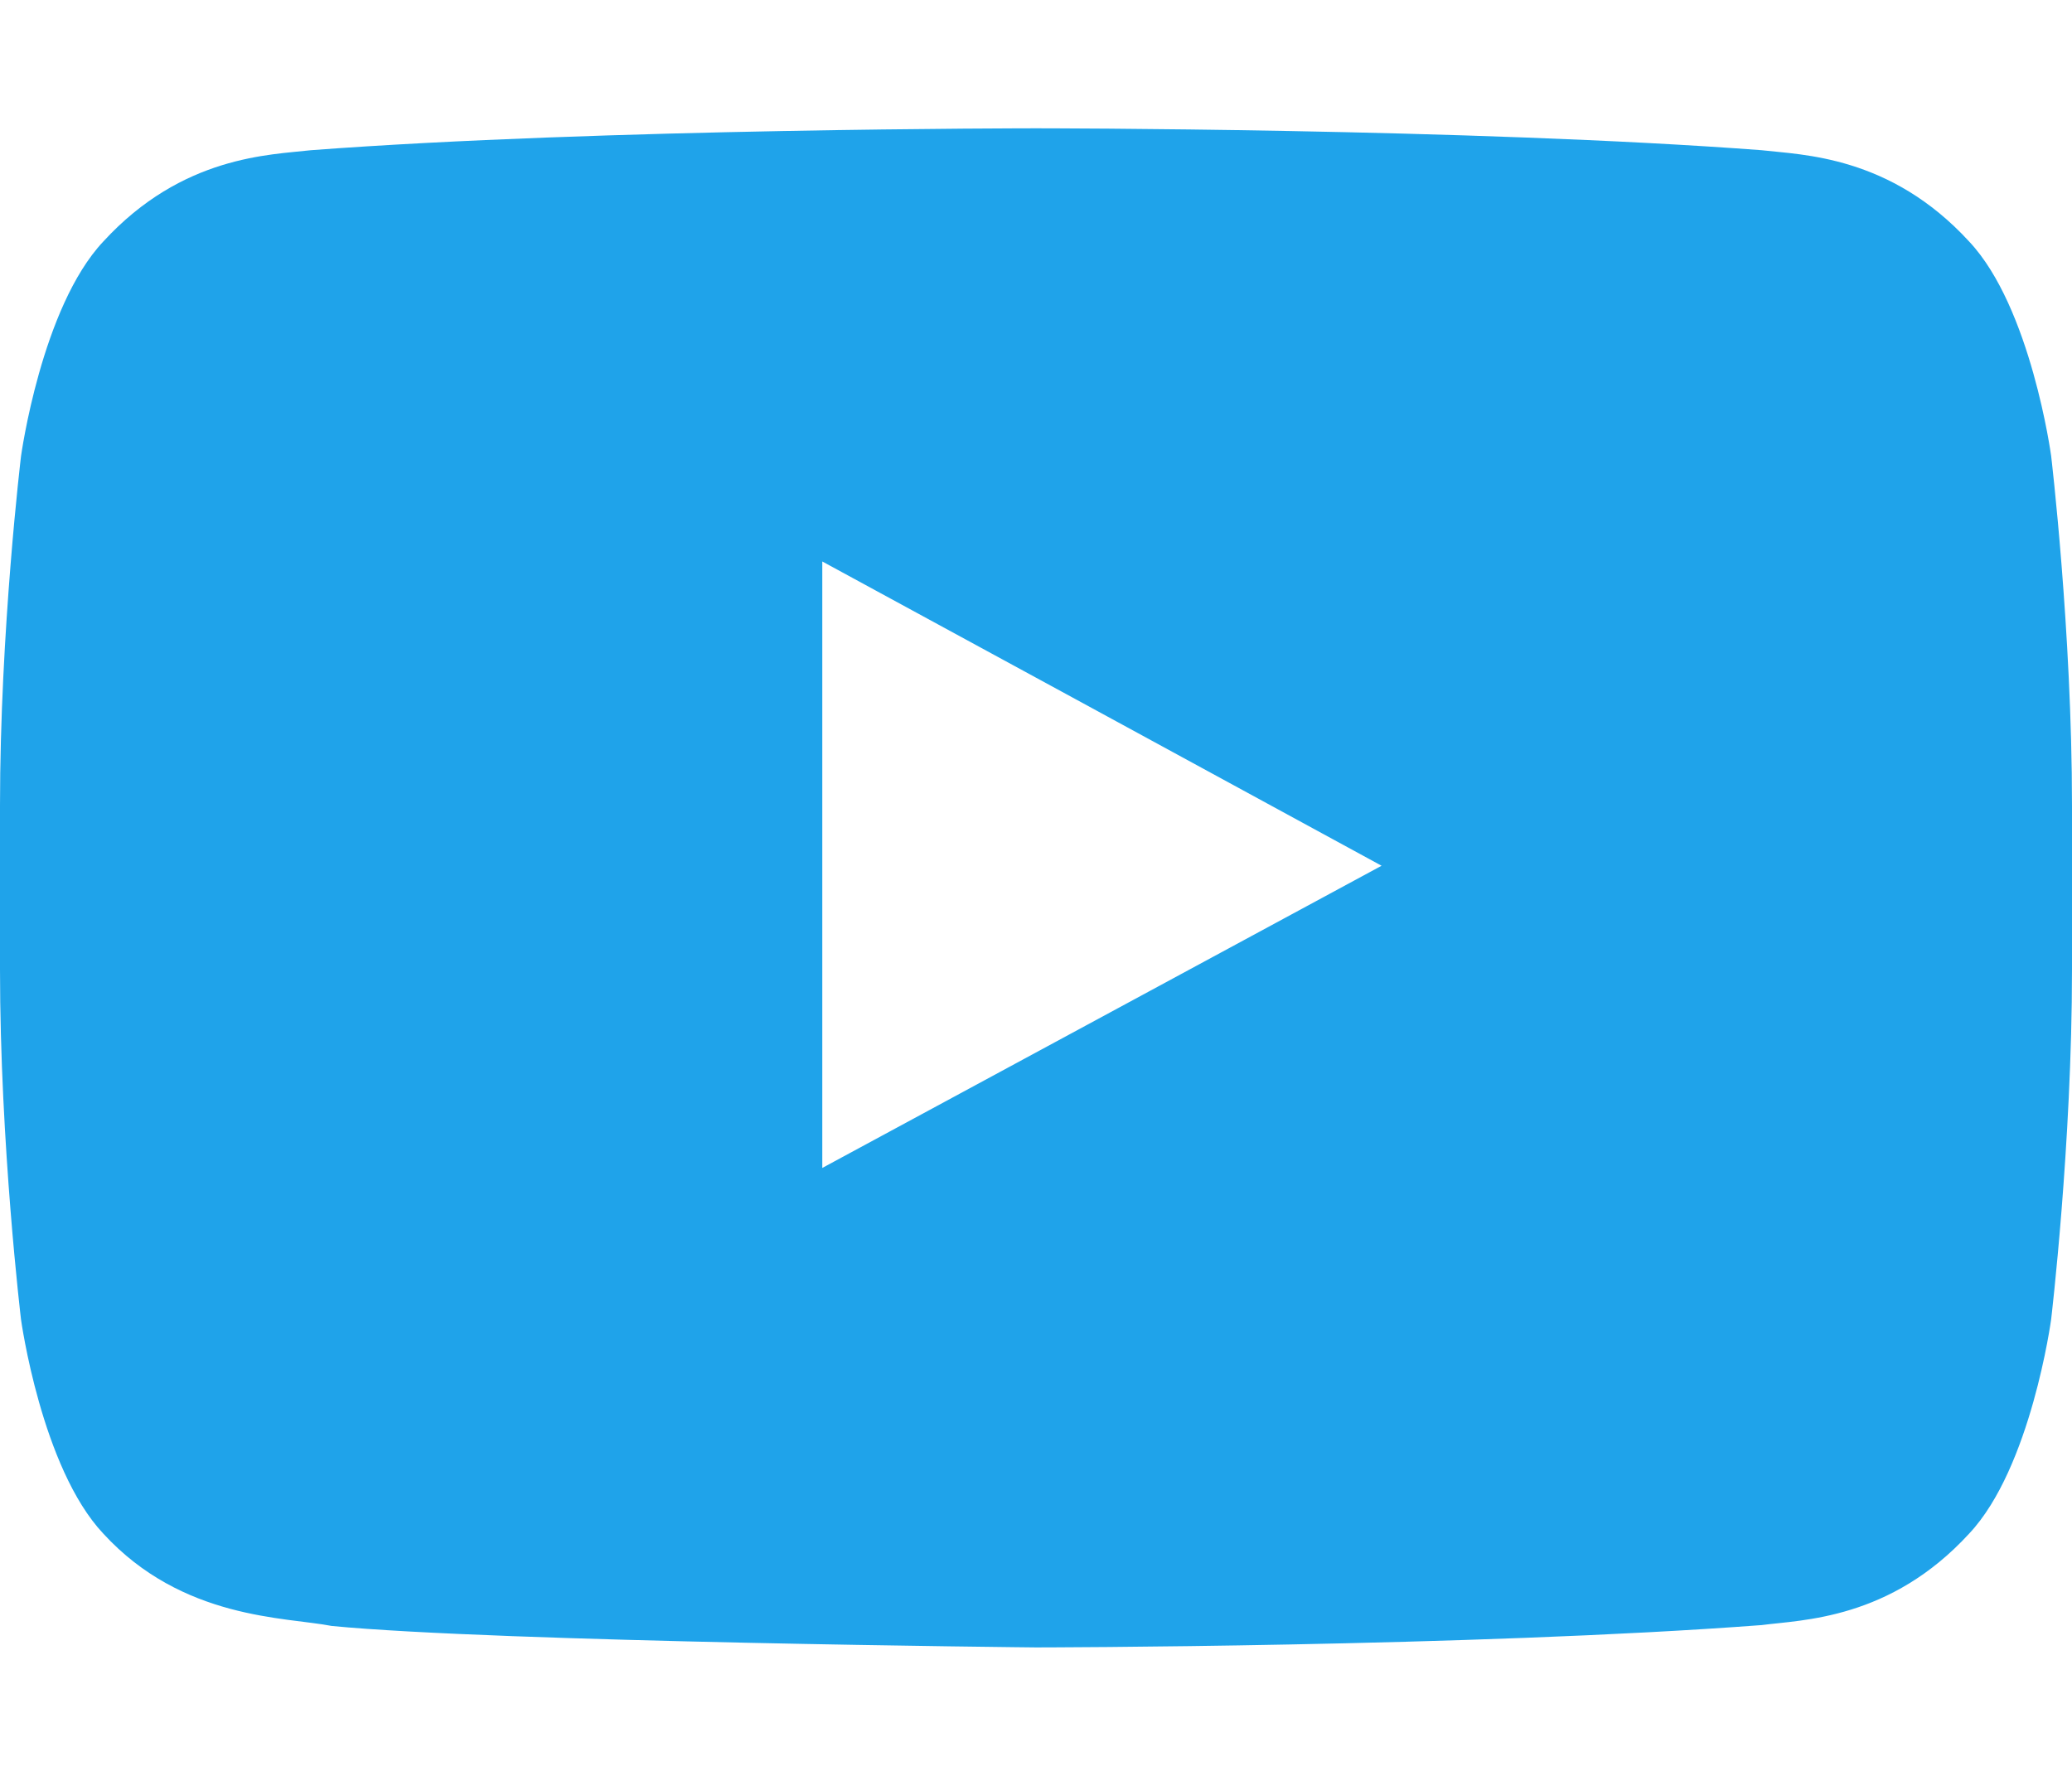 <?xml version="1.0" encoding="UTF-8"?>
<svg width="14px" height="12px" viewBox="0 0 14 12" version="1.1" xmlns="http://www.w3.org/2000/svg" xmlns:xlink="http://www.w3.org/1999/xlink">
    <!-- Generator: Sketch 52.2 (67145) - http://www.bohemiancoding.com/sketch -->
    <title>Icons/Social Media/YouTube/Custom Copy</title>
    <desc>Created with Sketch.</desc>
    <g id="Symbols" stroke="none" stroke-width="1" fill="none" fill-rule="evenodd">
        <g id="RRSS" transform="translate(-187, -21)" fill="#1FA3EA">
            <g id="Icons/Social-Media/YouTube/Light" transform="translate(187, 20)">
                <path d="M13.859,4.08 C13.859,4.08 13.723,3.076 13.305,2.632 C12.771,2.05 12.176,2.047 11.903,2.015 C9.944,1.867 7.003,1.867 7.003,1.867 L6.997,1.867 C6.997,1.867 4.06,1.867 2.101,2.015 C1.827,2.047 1.232,2.05 0.698,2.632 C0.28,3.076 0.142,4.083 0.142,4.083 C0.142,4.083 0,5.264 0,6.444 L0,7.551 C0,8.732 0.142,9.916 0.142,9.916 C0.142,9.916 0.28,10.919 0.698,11.363 C1.232,11.945 1.93,11.926 2.242,11.987 C3.362,12.096 7,12.132 7,12.132 C7,12.132 9.944,12.129 11.903,11.981 C12.176,11.945 12.771,11.945 13.305,11.363 C13.723,10.919 13.859,9.916 13.859,9.916 C13.859,9.916 14,8.732 14,7.551 L14,6.444 C14,5.264 13.859,4.08 13.859,4.08 L13.859,4.08 Z M9.335,6.85 L5.556,8.892 L5.556,4.794 L7.261,5.721 L9.335,6.85 L9.335,6.85 Z" id="youtube"></path>
            </g>
        </g>
    </g>
</svg>